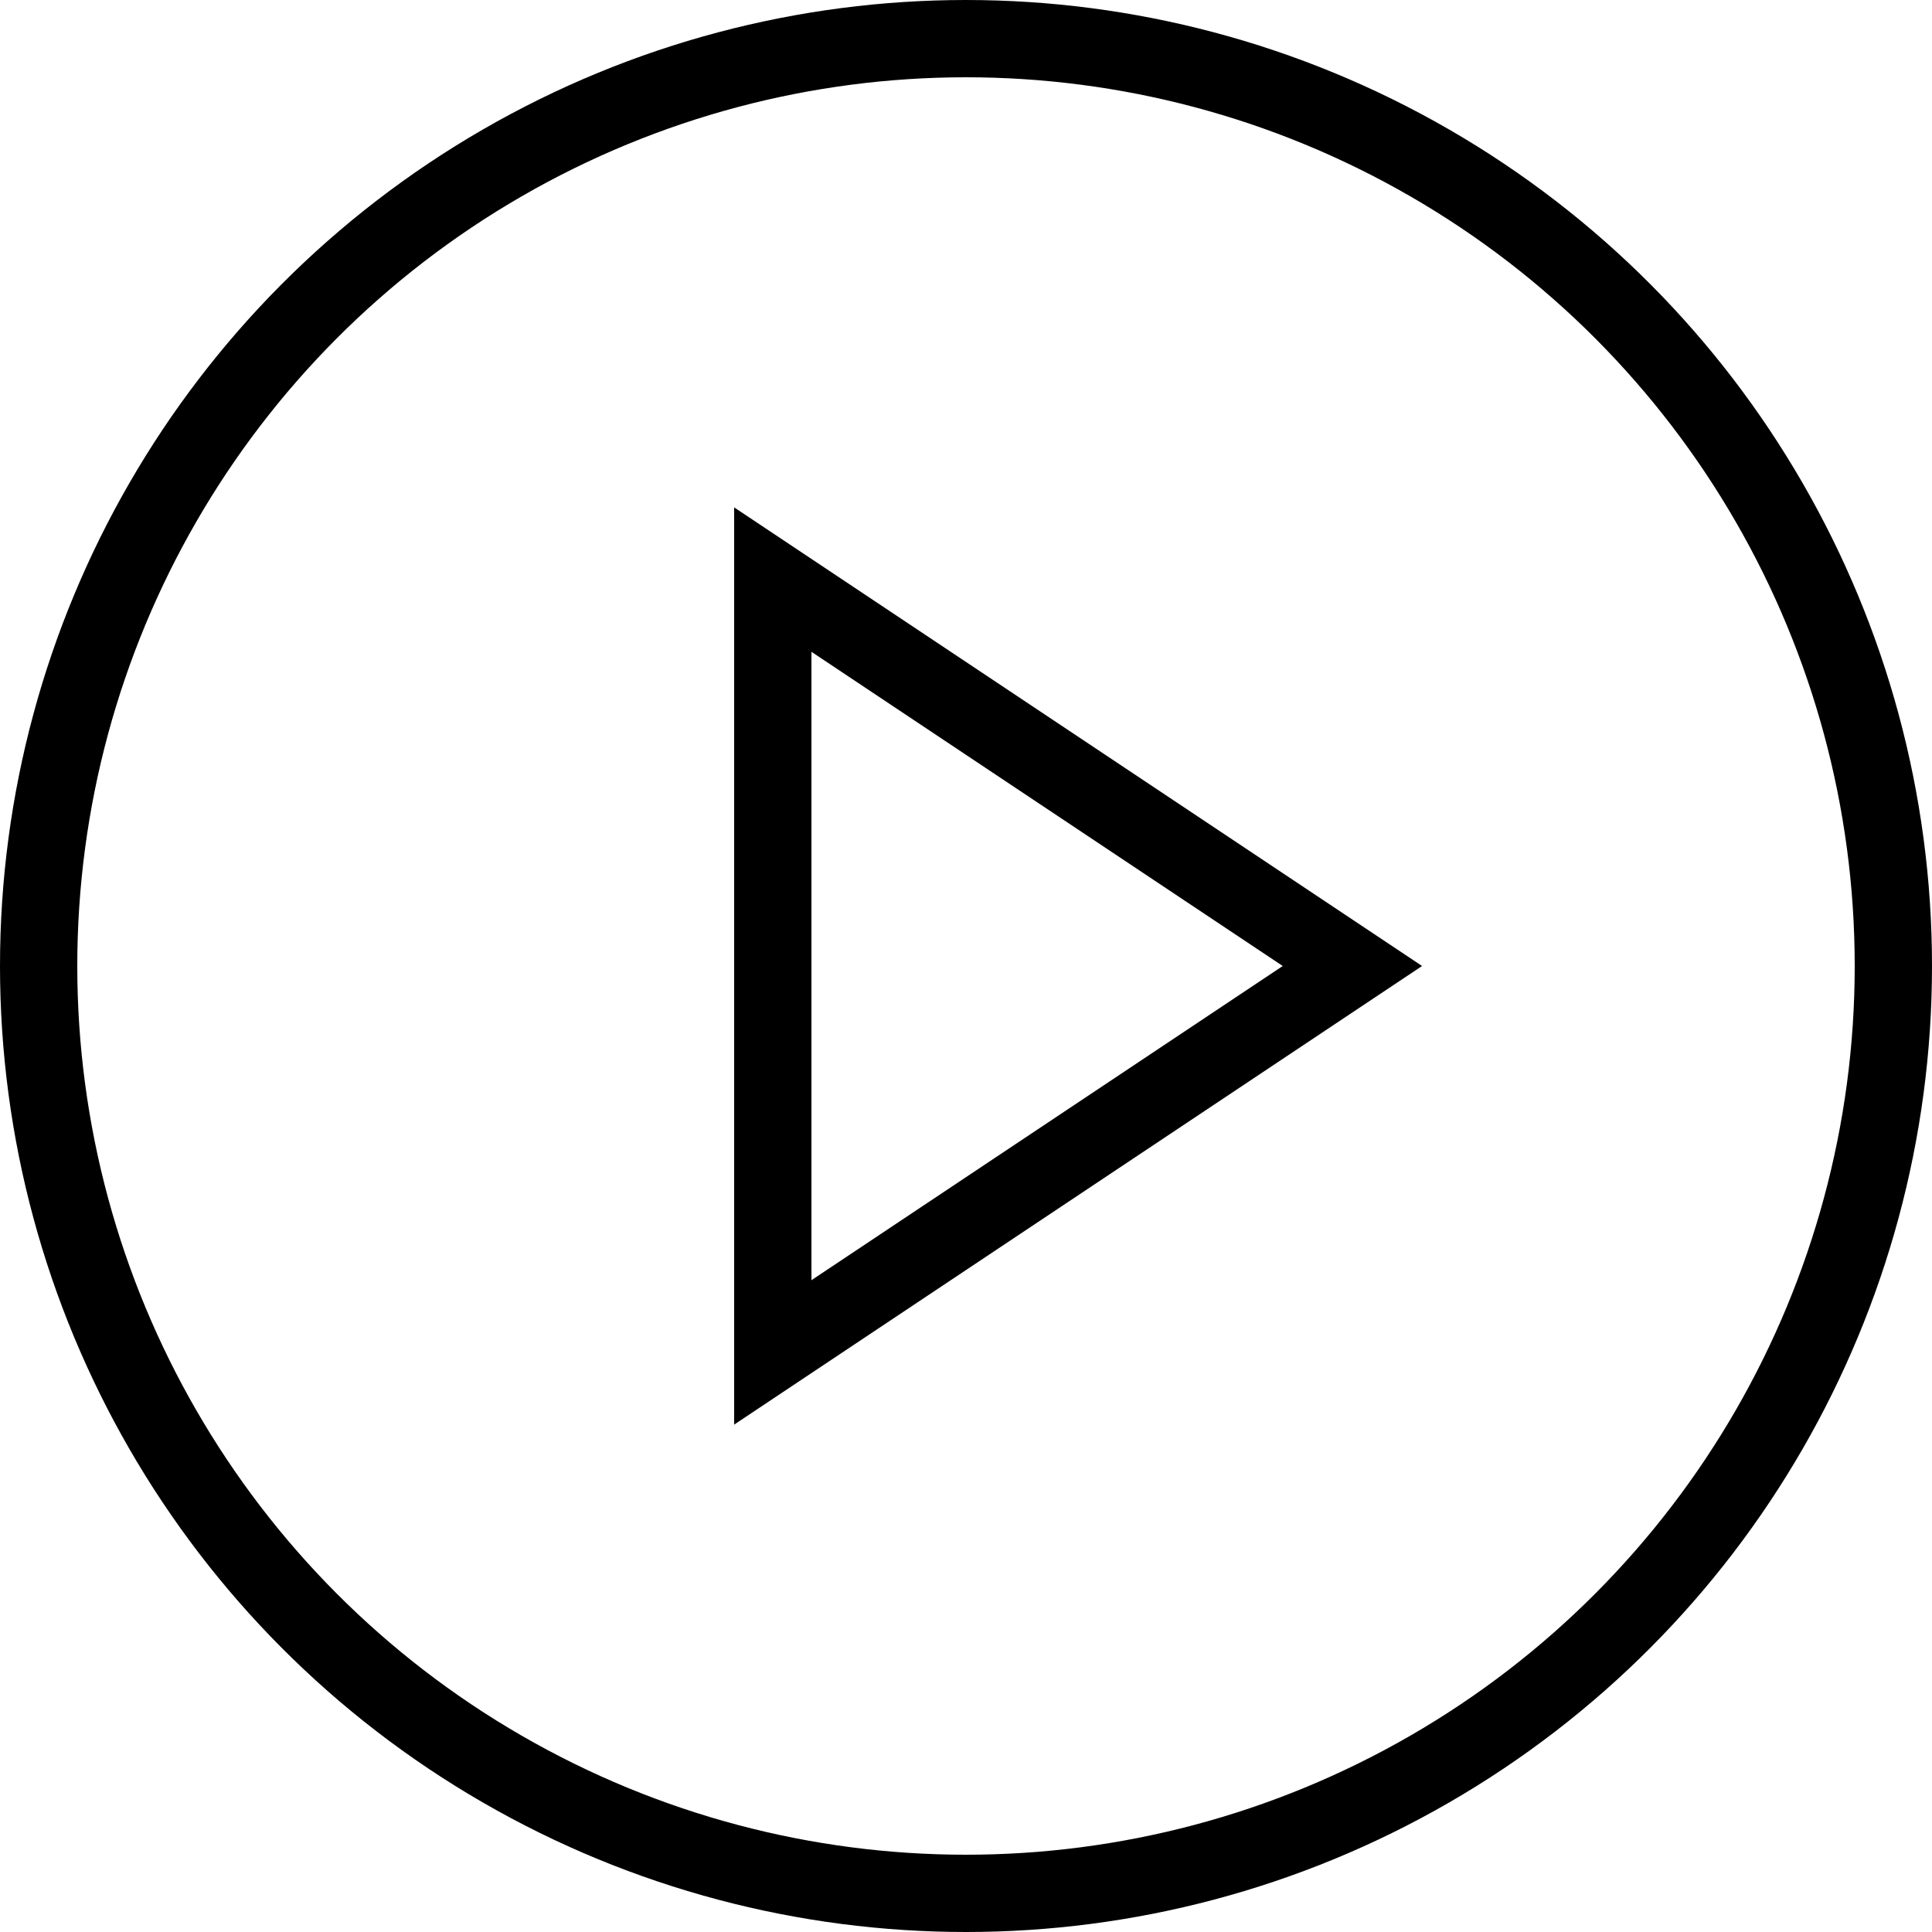 <svg width="40" height="40" viewBox="0 0 100 100" xmlns="http://www.w3.org/2000/svg" fill="none" stroke="black" stroke-width="4">
  <!-- Circle Outline -->
  <circle cx="50" cy="50" r="48" />

  <!-- Right-pointing Triangle (Play icon) -->
  <polygon points="40,30 70,50 40,70" stroke="black" fill="none" />
</svg>
